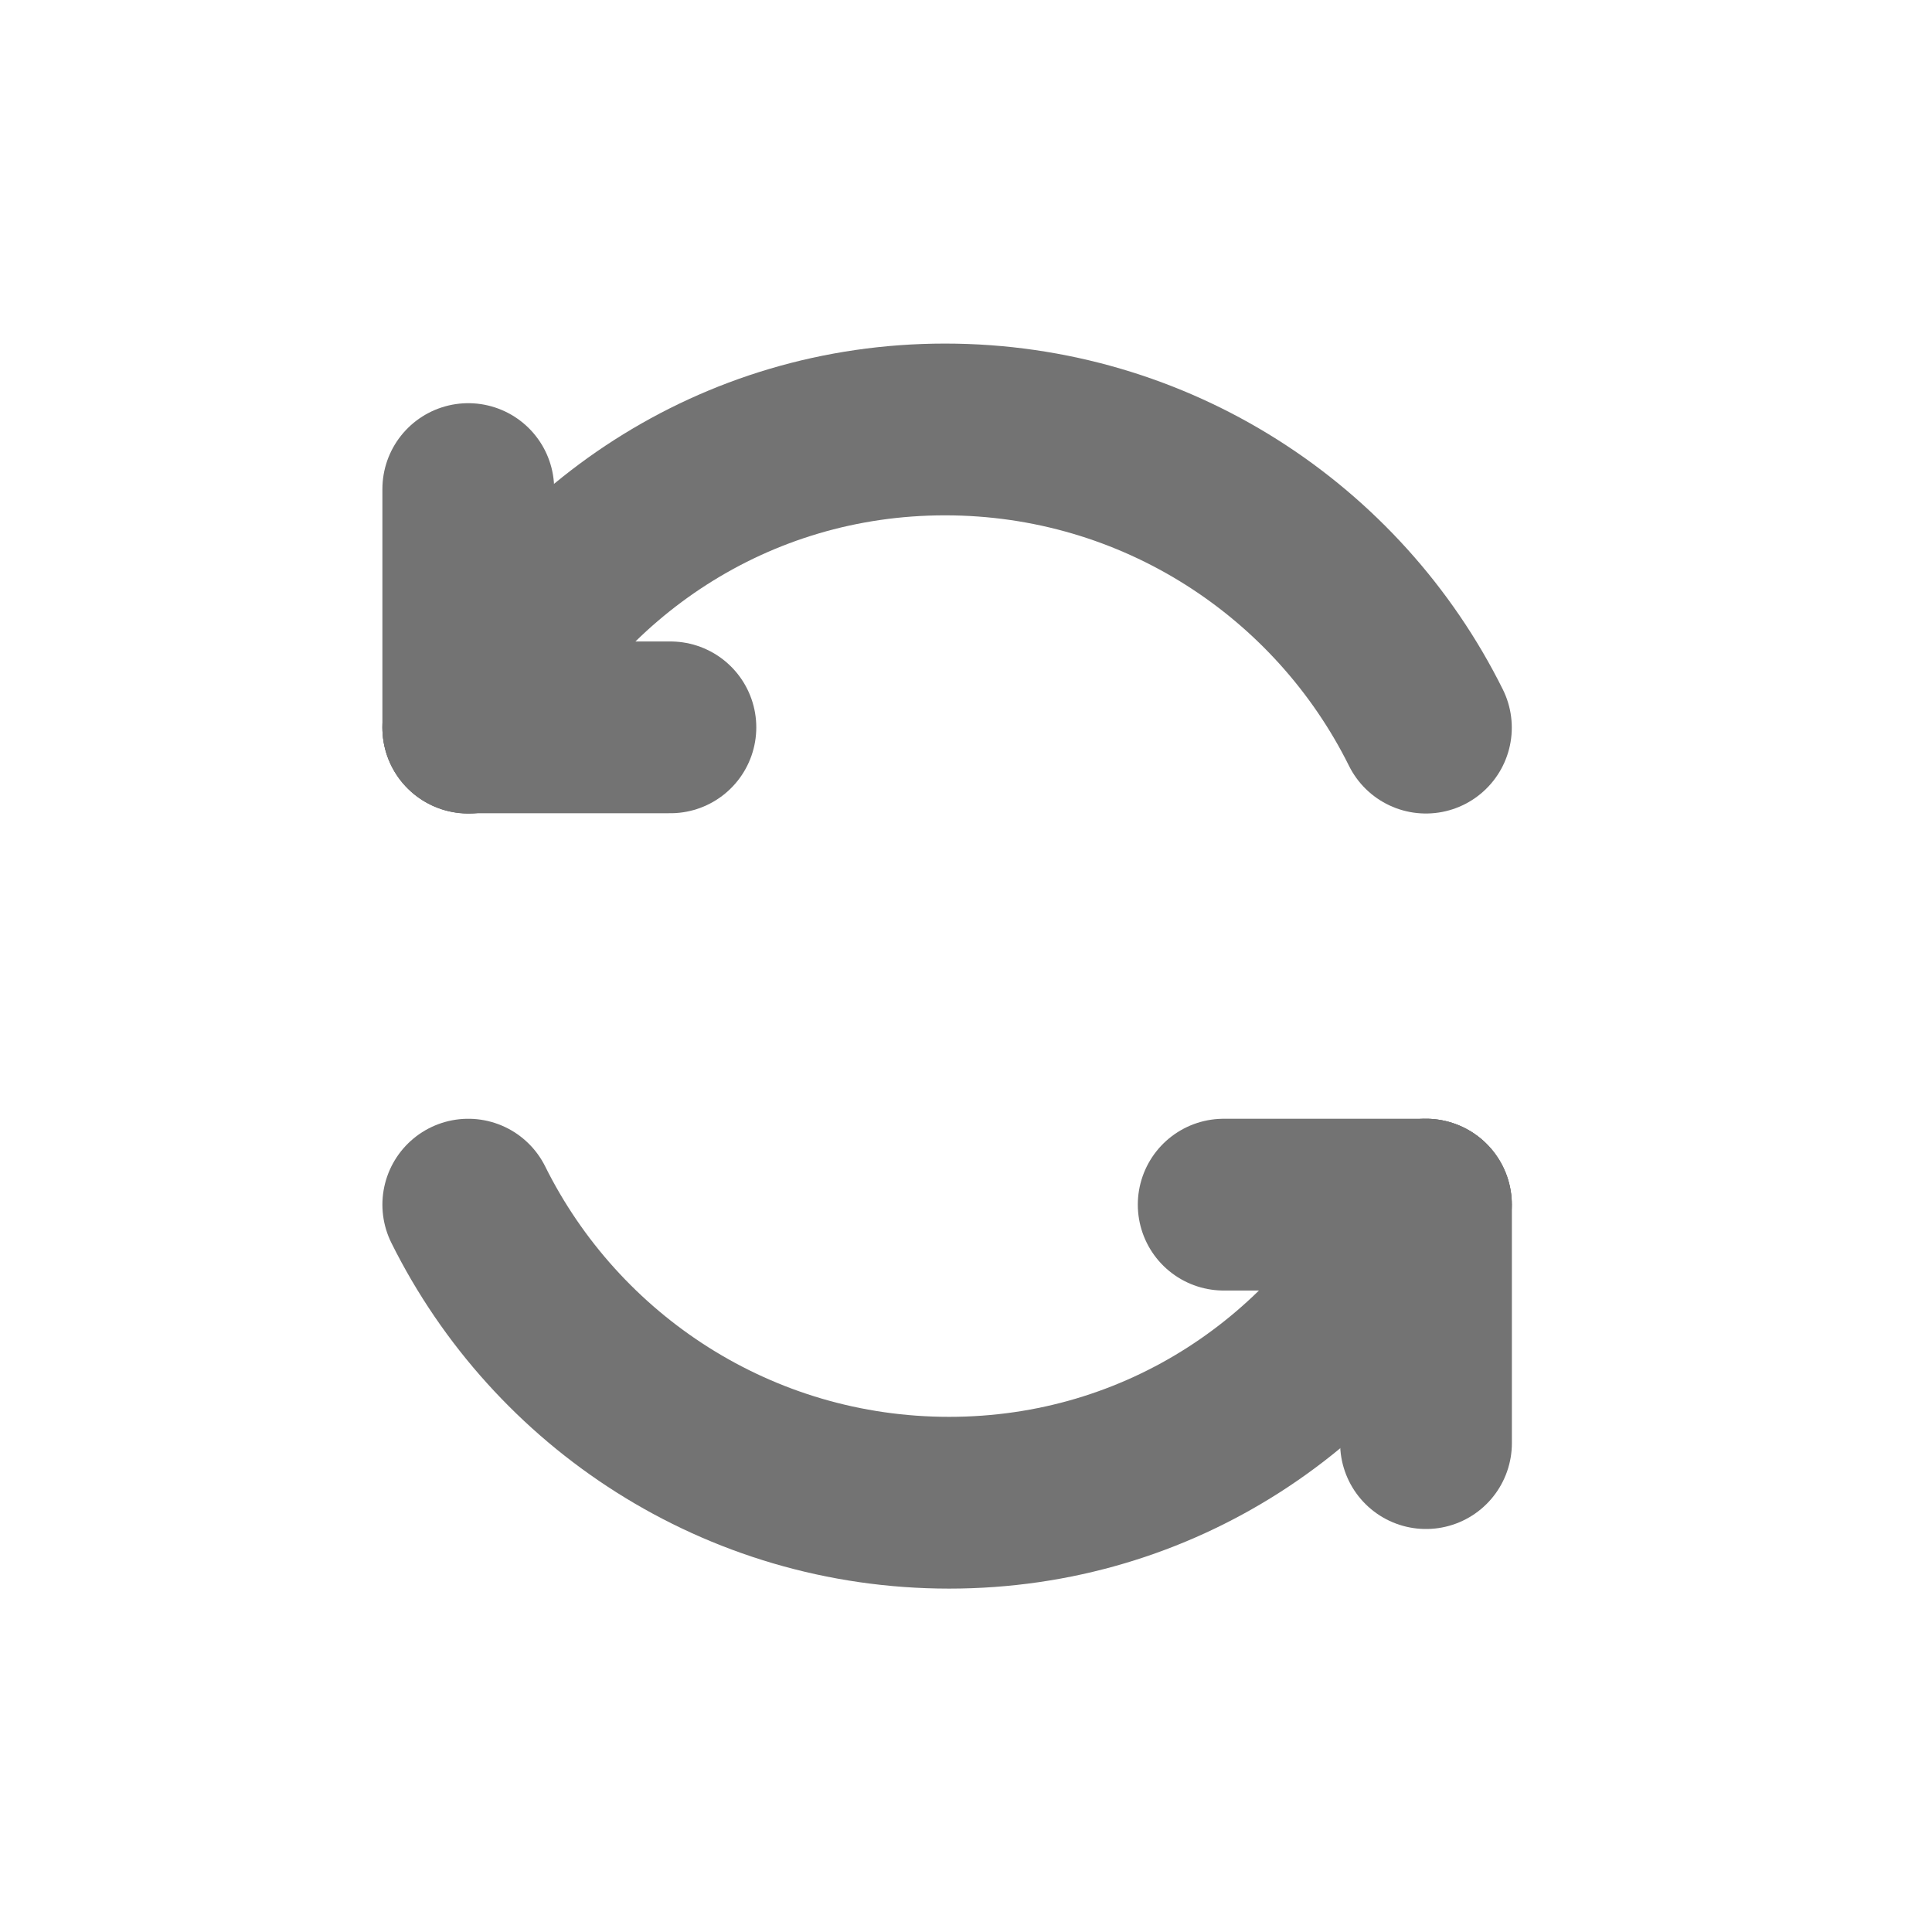 <svg width="21" height="21" viewBox="0 0 21 21" fill="none" xmlns="http://www.w3.org/2000/svg">
<path d="M15.499 7.909C14.545 5.988 12.562 4.668 10.272 4.668C7.982 4.668 6.044 5.988 5.09 7.909" stroke="#737373" stroke-width="1.867" stroke-linecap="round"/>
<path d="M5.09 5.316V7.909" stroke="#737373" stroke-width="1.867" stroke-linecap="round"/>
<path d="M7.287 7.906H5.09" stroke="#737373" stroke-width="1.867" stroke-linecap="round"/>
<path d="M5.09 13.094C6.044 15.014 8.026 16.334 10.317 16.334C12.607 16.334 14.545 15.014 15.499 13.094" stroke="#737373" stroke-width="1.867" stroke-linecap="round"/>
<path d="M15.5 15.686V13.094" stroke="#737373" stroke-width="1.867" stroke-linecap="round"/>
<path d="M13.301 13.094H15.498" stroke="#737373" stroke-width="1.867" stroke-linecap="round"/>
</svg>
